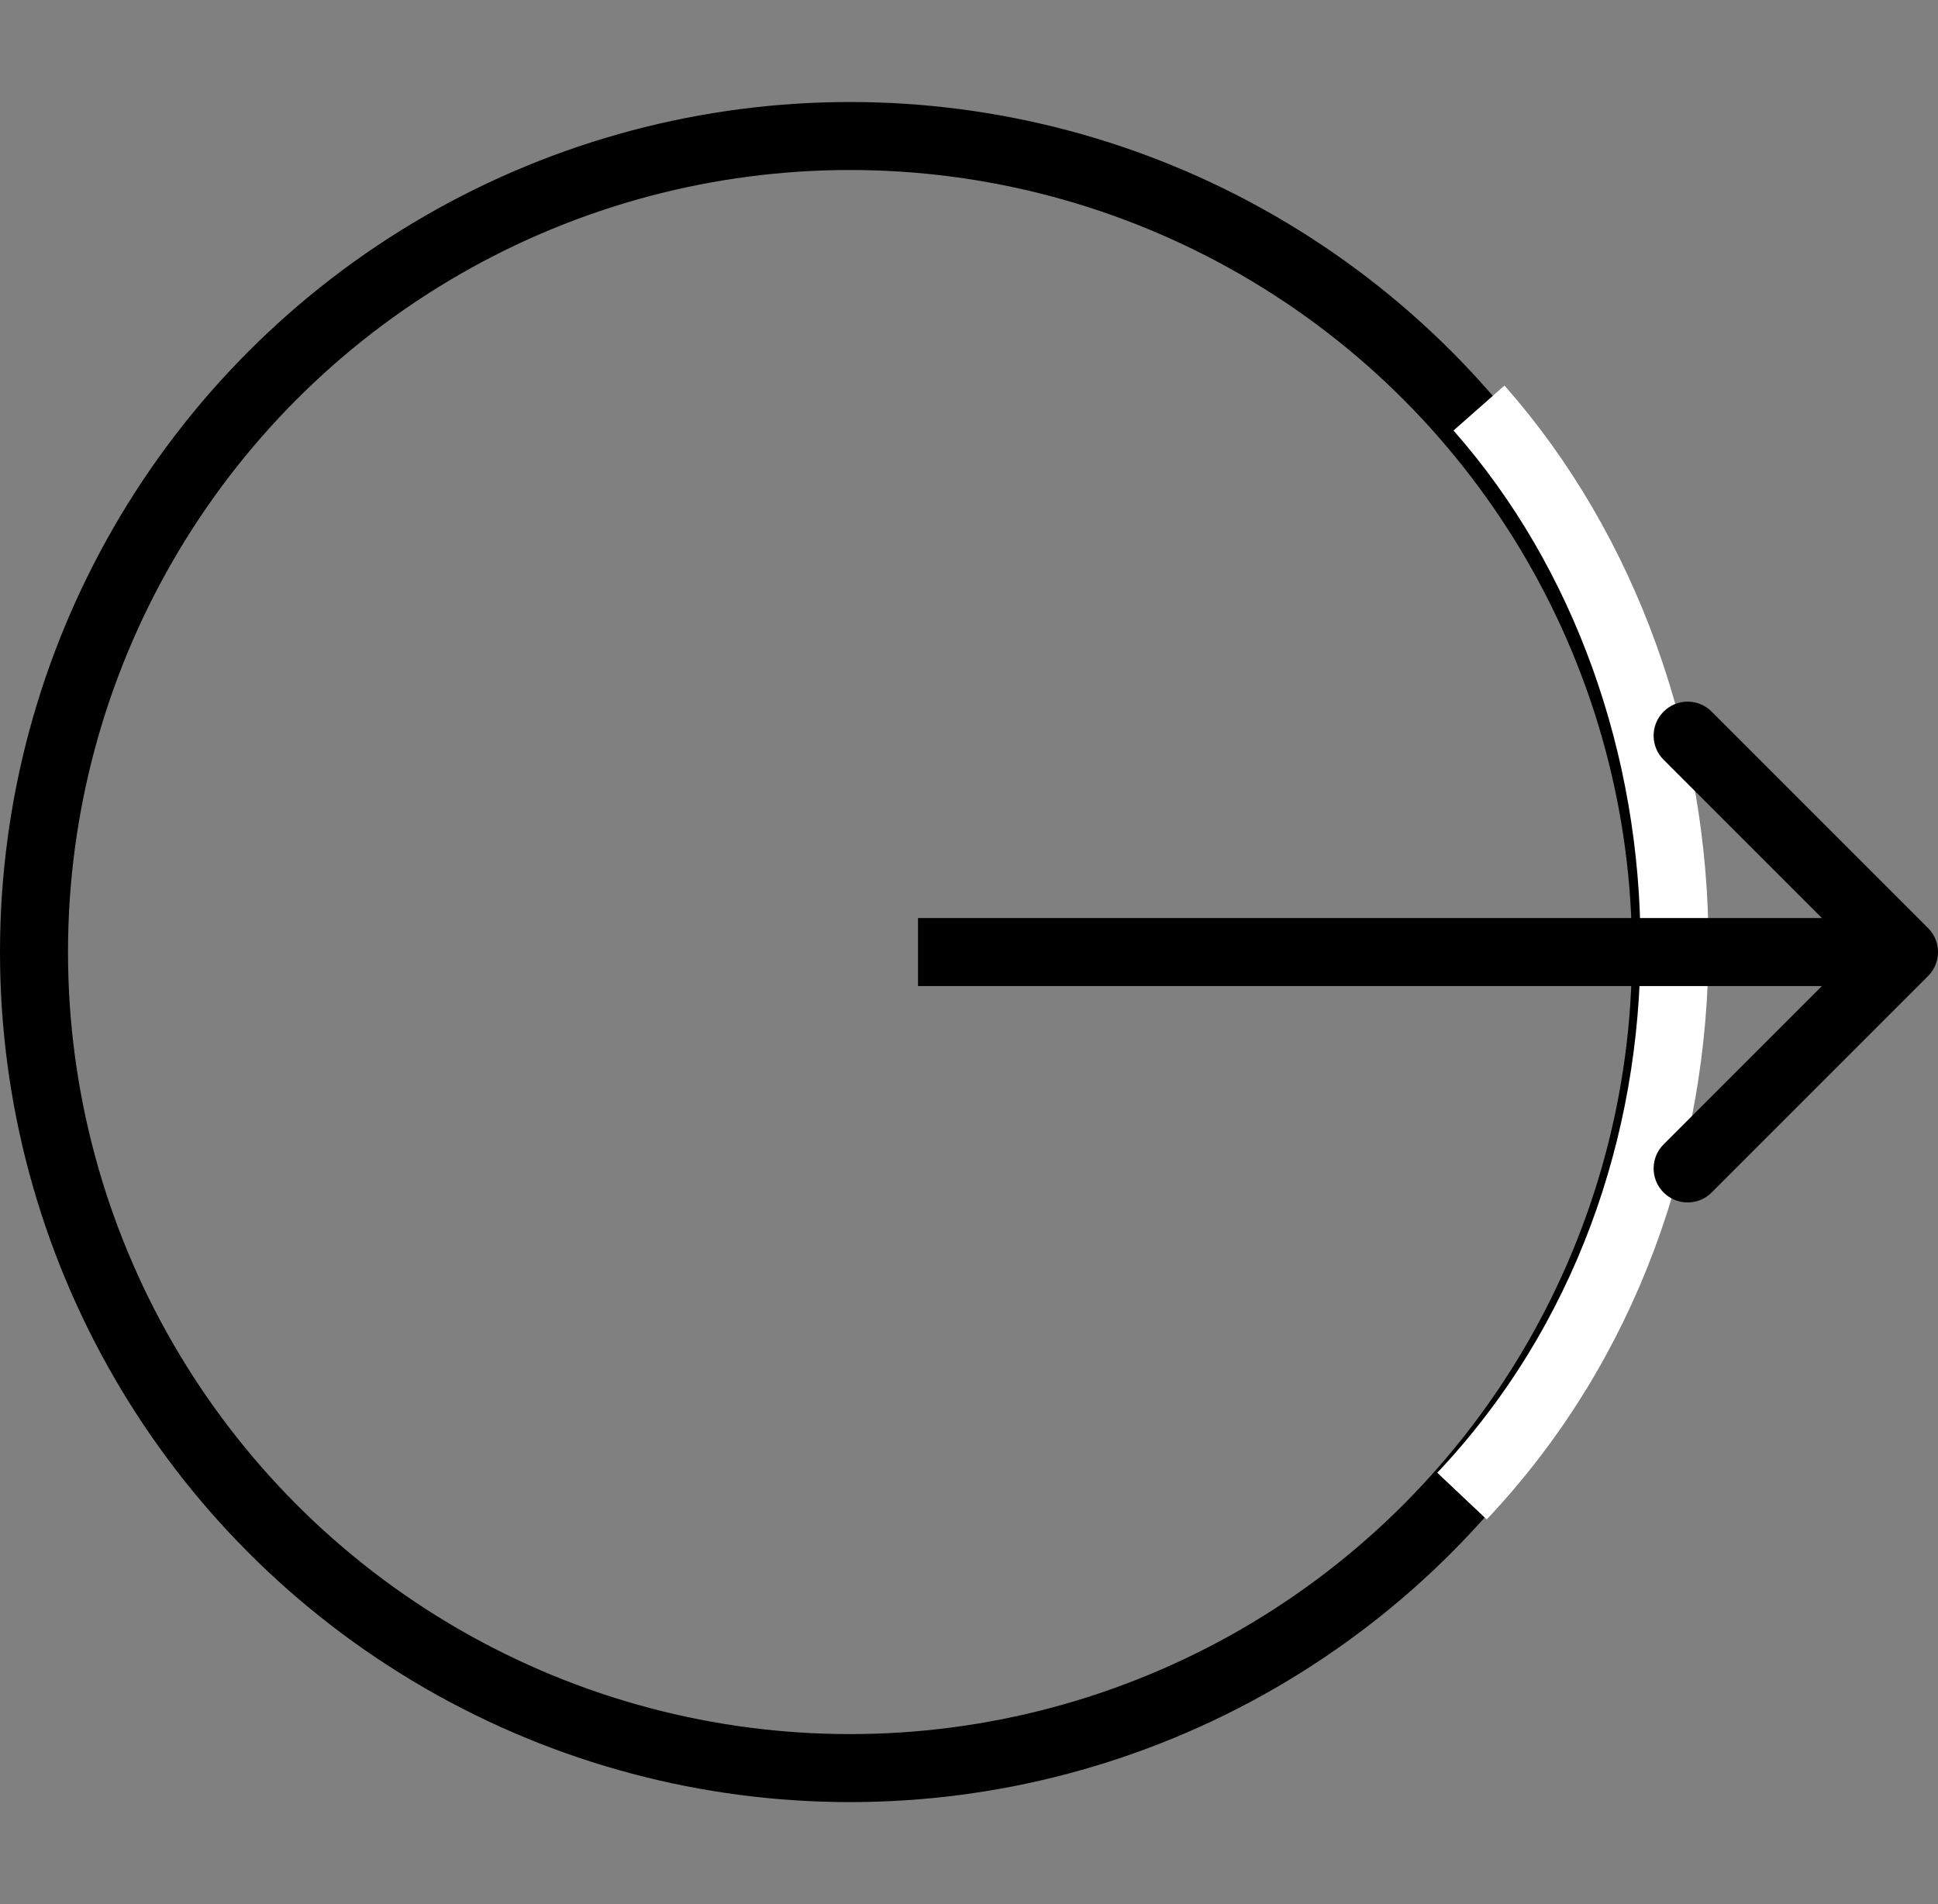 <svg width="57" height="56" viewBox="0 0 57 56" fill="none" xmlns="http://www.w3.org/2000/svg">
<rect x="0" y="0" width="57" height="56" fill="#808080" stroke="none"/>
<g id="logout">
<circle id="Ellipse 42" cx="25" cy="28" r="24" stroke="black" stroke-width="2"/>
<path id="Vector 8" d="M43.5 12C51 20.5 51.5 35 43 44" stroke="white" stroke-width="2"/>
<path id="Arrow 23" d="M56.707 28.707C57.098 28.317 57.098 27.683 56.707 27.293L50.343 20.929C49.953 20.538 49.319 20.538 48.929 20.929C48.538 21.32 48.538 21.953 48.929 22.343L54.586 28L48.929 33.657C48.538 34.047 48.538 34.681 48.929 35.071C49.319 35.462 49.953 35.462 50.343 35.071L56.707 28.707ZM27 29H56V27H27V29Z" fill="black"/>
</g>
</svg>
